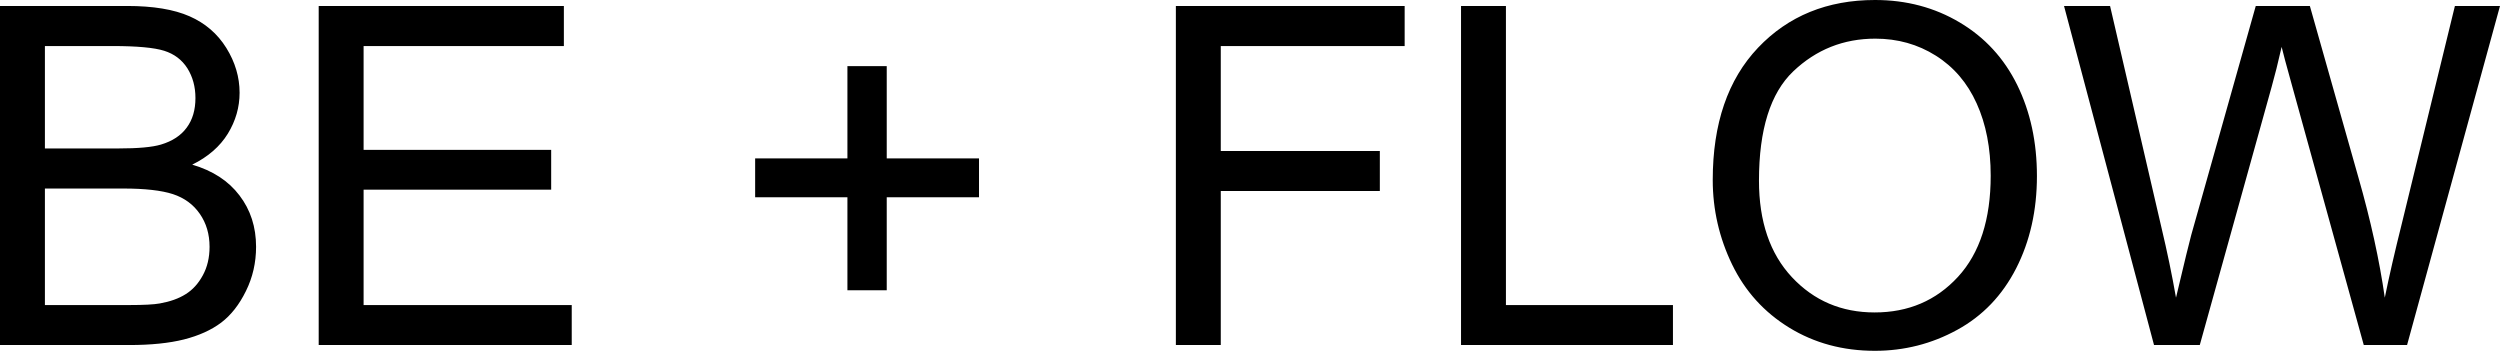 <svg xmlns="http://www.w3.org/2000/svg" viewBox="0 8.84 263.89 37.03" data-asc="0.9052734375" width="263.89" height="37.03"><defs/><g fill="#000000"><g transform="translate(0, 0)"><path d="M0 45.26L0 9.47L13.43 9.47Q17.53 9.47 20.01 10.56Q22.49 11.65 23.89 13.90Q25.29 16.16 25.29 18.63Q25.29 20.92 24.05 22.95Q22.80 24.98 20.29 26.22Q23.54 27.17 25.28 29.47Q27.03 31.76 27.03 34.89Q27.03 37.40 25.96 39.56Q24.90 41.72 23.34 42.90Q21.78 44.07 19.42 44.67Q17.07 45.26 13.65 45.26L0 45.26M4.74 24.51L12.48 24.51Q15.63 24.51 16.99 24.10Q18.80 23.56 19.71 22.31Q20.63 21.07 20.63 19.19Q20.63 17.41 19.78 16.05Q18.92 14.70 17.33 14.20Q15.75 13.70 11.89 13.70L4.74 13.70L4.74 24.51M4.74 41.04L13.65 41.04Q15.94 41.04 16.87 40.87Q18.51 40.58 19.60 39.89Q20.70 39.21 21.41 37.90Q22.12 36.60 22.12 34.89Q22.12 32.89 21.09 31.41Q20.07 29.93 18.25 29.33Q16.43 28.74 13.01 28.74L4.74 28.74L4.74 41.04ZM33.64 45.26L33.64 9.47L59.52 9.47L59.52 13.70L38.38 13.70L38.38 24.66L58.18 24.66L58.18 28.86L38.38 28.86L38.38 41.04L60.35 41.04L60.35 45.26L33.64 45.26ZM89.45 39.48L89.45 29.66L79.71 29.66L79.71 25.56L89.45 25.56L89.45 15.82L93.60 15.82L93.60 25.56L103.34 25.56L103.34 29.66L93.60 29.66L93.60 39.48L89.45 39.48ZM124.12 45.26L124.12 9.47L148.27 9.47L148.27 13.70L128.86 13.70L128.86 24.78L145.65 24.78L145.65 29.00L128.86 29.00L128.86 45.26L124.12 45.26ZM154.22 45.26L154.22 9.47L158.96 9.47L158.96 41.04L176.59 41.04L176.59 45.26L154.22 45.26ZM180.79 27.83Q180.79 18.92 185.57 13.88Q190.36 8.84 197.92 8.84Q202.88 8.84 206.86 11.21Q210.84 13.57 212.93 17.81Q215.01 22.05 215.01 27.42Q215.01 32.86 212.82 37.16Q210.62 41.46 206.59 43.66Q202.56 45.87 197.90 45.87Q192.85 45.87 188.87 43.43Q184.89 40.99 182.84 36.77Q180.79 32.54 180.79 27.83M185.67 27.91Q185.67 34.38 189.15 38.10Q192.63 41.82 197.88 41.82Q203.22 41.82 206.68 38.06Q210.13 34.30 210.13 27.39Q210.13 23.02 208.65 19.76Q207.18 16.50 204.33 14.71Q201.49 12.92 197.95 12.92Q192.92 12.92 189.29 16.37Q185.67 19.82 185.67 27.91ZM227.37 45.26L217.87 9.47L222.73 9.47L228.17 32.93Q229.05 36.62 229.69 40.26Q231.05 34.52 231.30 33.64L238.11 9.47L243.82 9.47L248.95 27.59Q250.88 34.33 251.73 40.26Q252.42 36.87 253.52 32.47L259.13 9.47L263.89 9.47L254.08 45.26L249.51 45.26L241.97 17.99Q241.02 14.58 240.84 13.79Q240.28 16.26 239.79 17.99L232.20 45.26L227.37 45.26Z"/></g></g></svg>